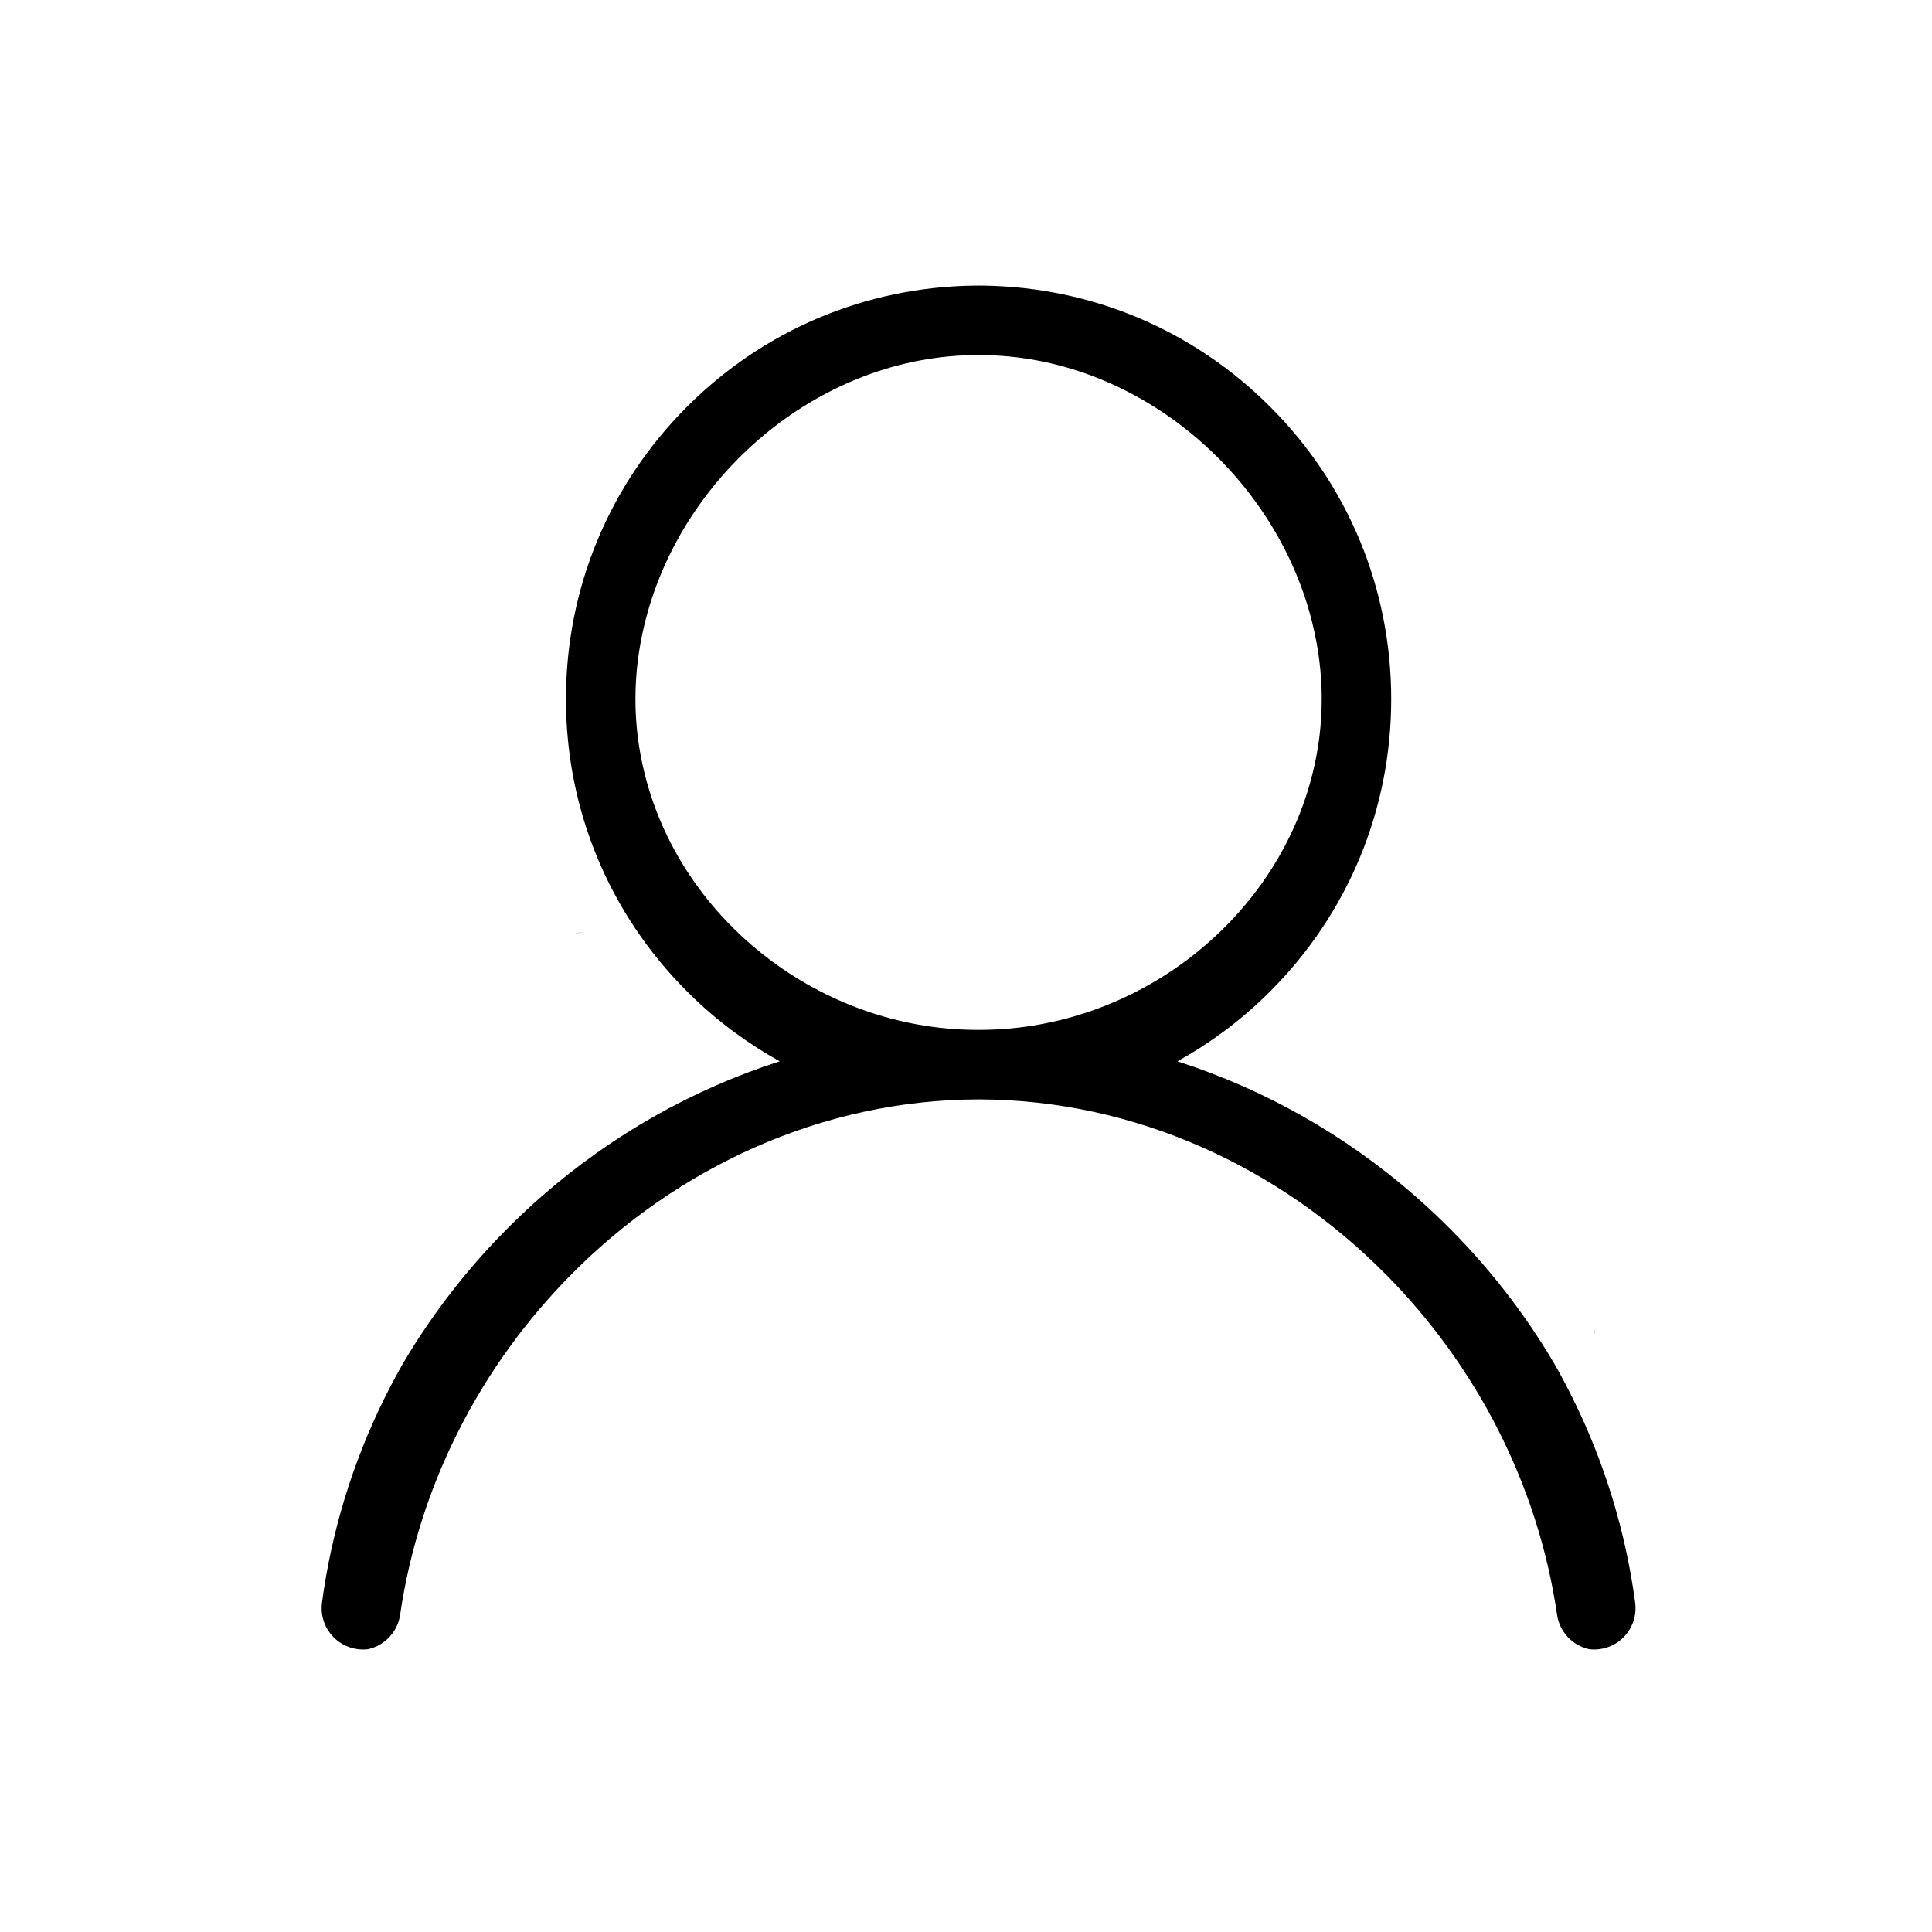 <?xml version="1.0" standalone="no"?><!DOCTYPE svg PUBLIC "-//W3C//DTD SVG 1.1//EN" "http://www.w3.org/Graphics/SVG/1.1/DTD/svg11.dtd"><svg t="1631944655865" class="icon" viewBox="0 0 1024 1024" version="1.1" xmlns="http://www.w3.org/2000/svg" p-id="3312" xmlns:xlink="http://www.w3.org/1999/xlink" width="200" height="200"><defs><style type="text/css"></style></defs><path d="M309.52 494.12c-1.94 0-3.47 0.28-4.67 0.76 1.63-0.49 3.37-0.76 5.16-0.76L309.52 494.12zM845.13 707.52c0.05-0.99 0.18-1.96 0.39-2.9C845.29 705.05 845.17 705.97 845.13 707.52zM880.86 313.29c0.01-0.04 0.01-0.09 0.01-0.13l0-0.46C880.87 312.9 880.87 313.1 880.86 313.29zM845.11 313.23c0 0.04 0 0.08 0.01 0.12-0.01-0.21-0.01-0.43-0.01-0.65L845.11 313.23zM866.673 849.43c-5.03-37.45-16.03-73.61-32.69-107.48-3.26-6.62-6.71-13.13-10.37-19.51-0.01-0.02-0.02-0.04-0.04-0.06-15.86-26.86-35.32-51.8-58-74.06l-0.01-0.01c-4.93-4.84-10.01-9.56-15.24-14.14-37.29-32.68-80.34-56.91-126.25-71.65 8.31-4.6 16.35-9.76 24.07-15.47 8.79-6.48 17.16-13.68 25.03-21.55 41.39-41.39 64.19-96.43 64.19-154.97 0-58.54-22.8-113.58-64.19-154.97-40.64-40.64-94.44-63.35-151.78-64.17-0.91-0.01-1.82-0.02-2.73-0.02-0.91 0-1.82 0.01-2.73 0.02-57.34 0.82-111.14 23.53-151.78 64.17-41.39 41.39-64.19 96.43-64.19 154.97 0 58.54 22.8 113.58 64.19 154.97 7.87 7.87 16.24 15.07 25.03 21.55 7.72 5.71 15.76 10.87 24.07 15.47-45.91 14.74-88.96 38.97-126.25 71.65-5.23 4.58-10.31 9.3-15.24 14.14-22.7 22.28-42.18 47.24-58.05 74.13-3.66 6.38-7.11 12.89-10.37 19.51-16.66 33.87-27.66 70.03-32.69 107.48-1.61 12 6.81 23.03 18.8 24.64 0.99 0.13 1.98 0.2 2.95 0.2 0.89 0 1.76-0.05 2.63-0.16 8.67-1.89 15.67-8.96 17.03-18.25 10.1-69.32 43.14-132.31 90.63-180.28 56.36-56.95 133.07-92.74 215.97-92.88l0.47 0c82.72 0.28 159.25 36.04 215.5 92.88 47.49 47.97 80.53 110.96 90.63 180.28 1.36 9.27 8.33 16.33 16.98 18.24 0.02 0 0.03 0.01 0.05 0.01 0.87 0.11 1.74 0.16 2.63 0.16 0.97 0 1.96-0.07 2.95-0.2C859.863 872.46 868.283 861.43 866.673 849.43zM518.193 545.86c-0.44 0-0.88 0-1.32-0.01-81.8-0.6-154.73-57.43-174.66-133.66-0.22-0.83-0.44-1.67-0.64-2.51-3.12-12.6-4.78-25.7-4.78-39.15 0-13.45 1.66-26.7 4.78-39.52 0.2-0.86 0.42-1.71 0.64-2.56 20.04-78.14 93.65-140.25 175.98-140.25l0.94 0c82.33 0 155.94 62.11 175.98 140.25 0.22 0.85 0.44 1.7 0.64 2.56 3.12 12.82 4.78 26.07 4.78 39.52 0 13.45-1.66 26.55-4.78 39.15-0.2 0.84-0.42 1.68-0.64 2.51-19.93 76.23-92.86 133.06-174.66 133.66C519.703 545.86 518.953 545.86 518.193 545.86z" p-id="3313"></path></svg>